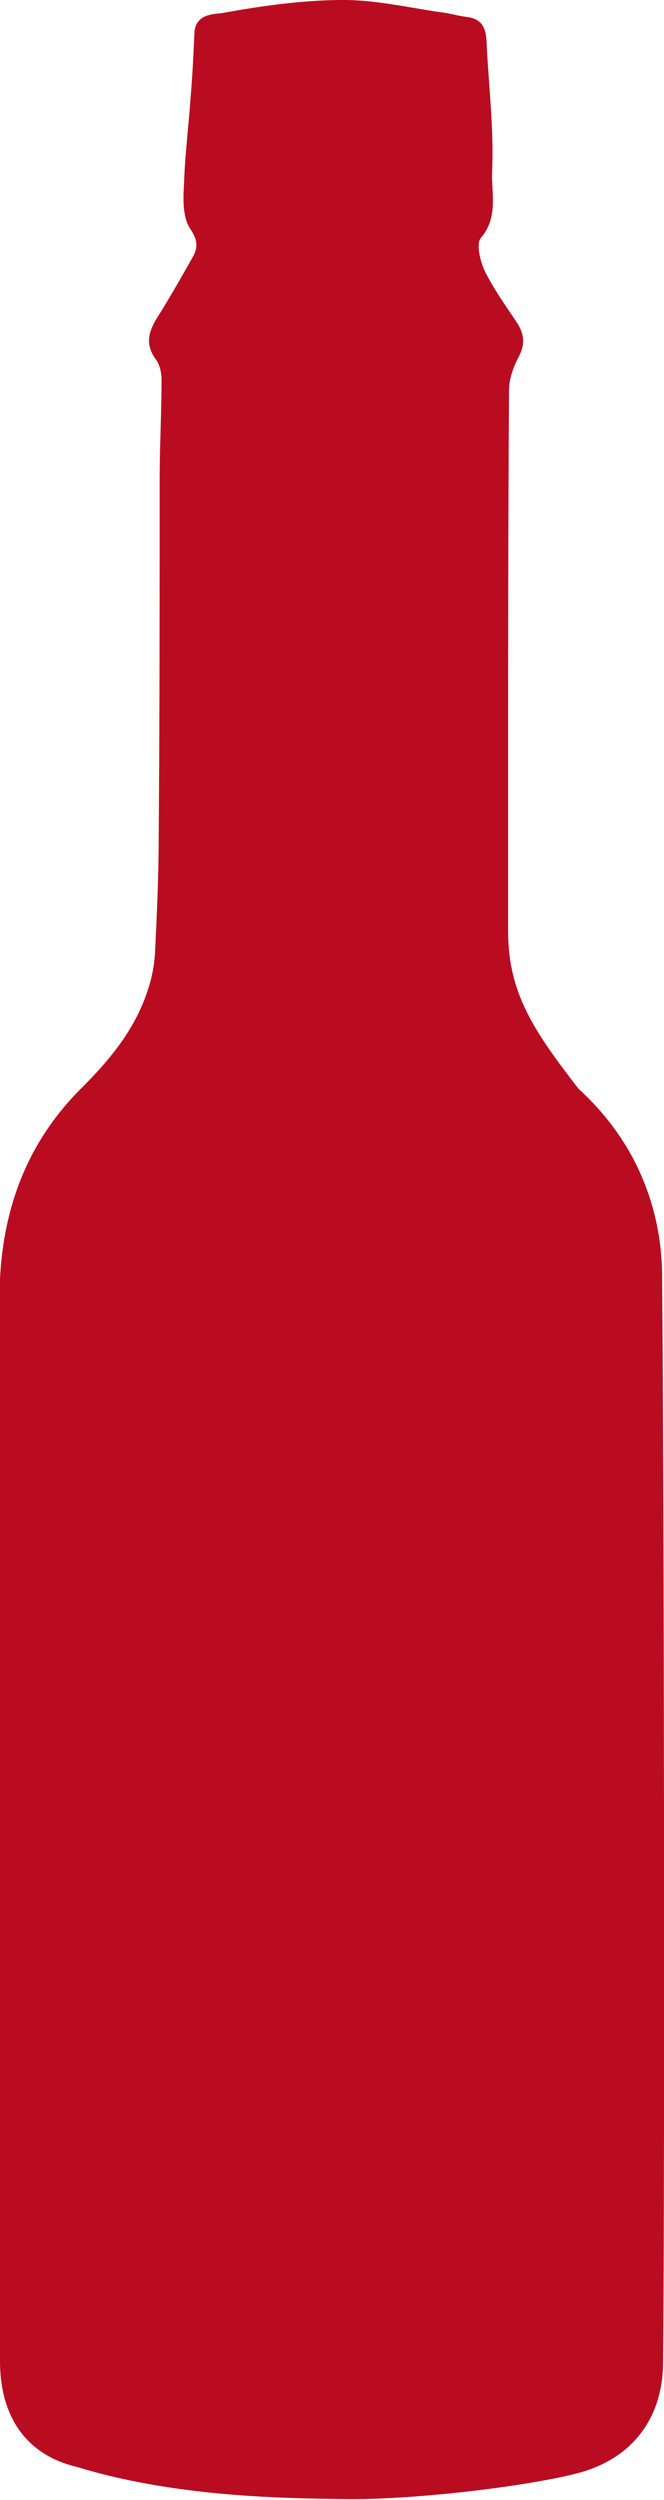 <?xml version="1.0" encoding="utf-8"?>
<!-- Generator: Adobe Illustrator 23.0.6, SVG Export Plug-In . SVG Version: 6.00 Build 0)  -->
<svg version="1.1" id="Layer_1" xmlns="http://www.w3.org/2000/svg" xmlns:xlink="http://www.w3.org/1999/xlink" x="0px" y="0px"
	 viewBox="0 0 70.7 265.9" style="enable-background:new 0 0 70.7 265.9;" xml:space="preserve">
<style type="text/css">
	.st0{fill:#B90C20;}
</style>
<g>
	<path class="st0" d="M70.6,251.2c0,5.6-2.9,10-8.6,11.7c-4.5,1.3-16.5,2.9-24.7,2.9c-5.4-0.1-17.9,0-29-3.4
		c-5.7-1.3-8.3-5.6-8.3-11.3C0,219.3-0.1,138.8,0,136c0.4-7.9,3.1-14.8,8.8-20.4c3-3,5.7-6.3,7-10.5c0.4-1.2,0.6-2.4,0.7-3.6
		c0.2-4.2,0.4-8.4,0.4-12.7C17,76.3,17,63.7,17,51.1c0-3.6,0.2-7.2,0.2-10.7c0-0.8-0.2-1.7-0.7-2.3c-1-1.5-0.7-2.7,0.1-4.1
		c1.4-2.2,2.7-4.5,4-6.8c0.5-1,0.4-1.7-0.3-2.8c-0.9-1.3-0.8-3.3-0.7-5c0.1-3,0.5-6.1,0.7-9.1c0.2-2.3,0.3-4.6,0.4-6.8
		c0.1-1.9,1.8-2,2.9-2.1C28,0.6,32.3,0,36.6,0c3.4,0,6.9,0.8,10.3,1.3c1,0.1,1.9,0.4,2.8,0.5c1.5,0.2,2,1,2.1,2.5
		c0.2,4.6,0.8,9.3,0.6,13.9c-0.1,2.3,0.7,4.9-1.2,7.1c-0.5,0.6-0.1,2.4,0.4,3.5c1,2,2.3,3.8,3.5,5.6c0.8,1.3,0.8,2.4,0,3.8
		c-0.5,1-0.9,2.2-0.9,3.3c-0.1,14.8-0.1,29.6-0.1,44.4c0,4.4,0,8.7,0,13.1c0,6.7,2.8,10.7,7.5,16.8c9,8.2,8.9,18,8.9,20.5
		C70.7,155.1,70.8,231.7,70.6,251.2z"/>
</g>
</svg>
